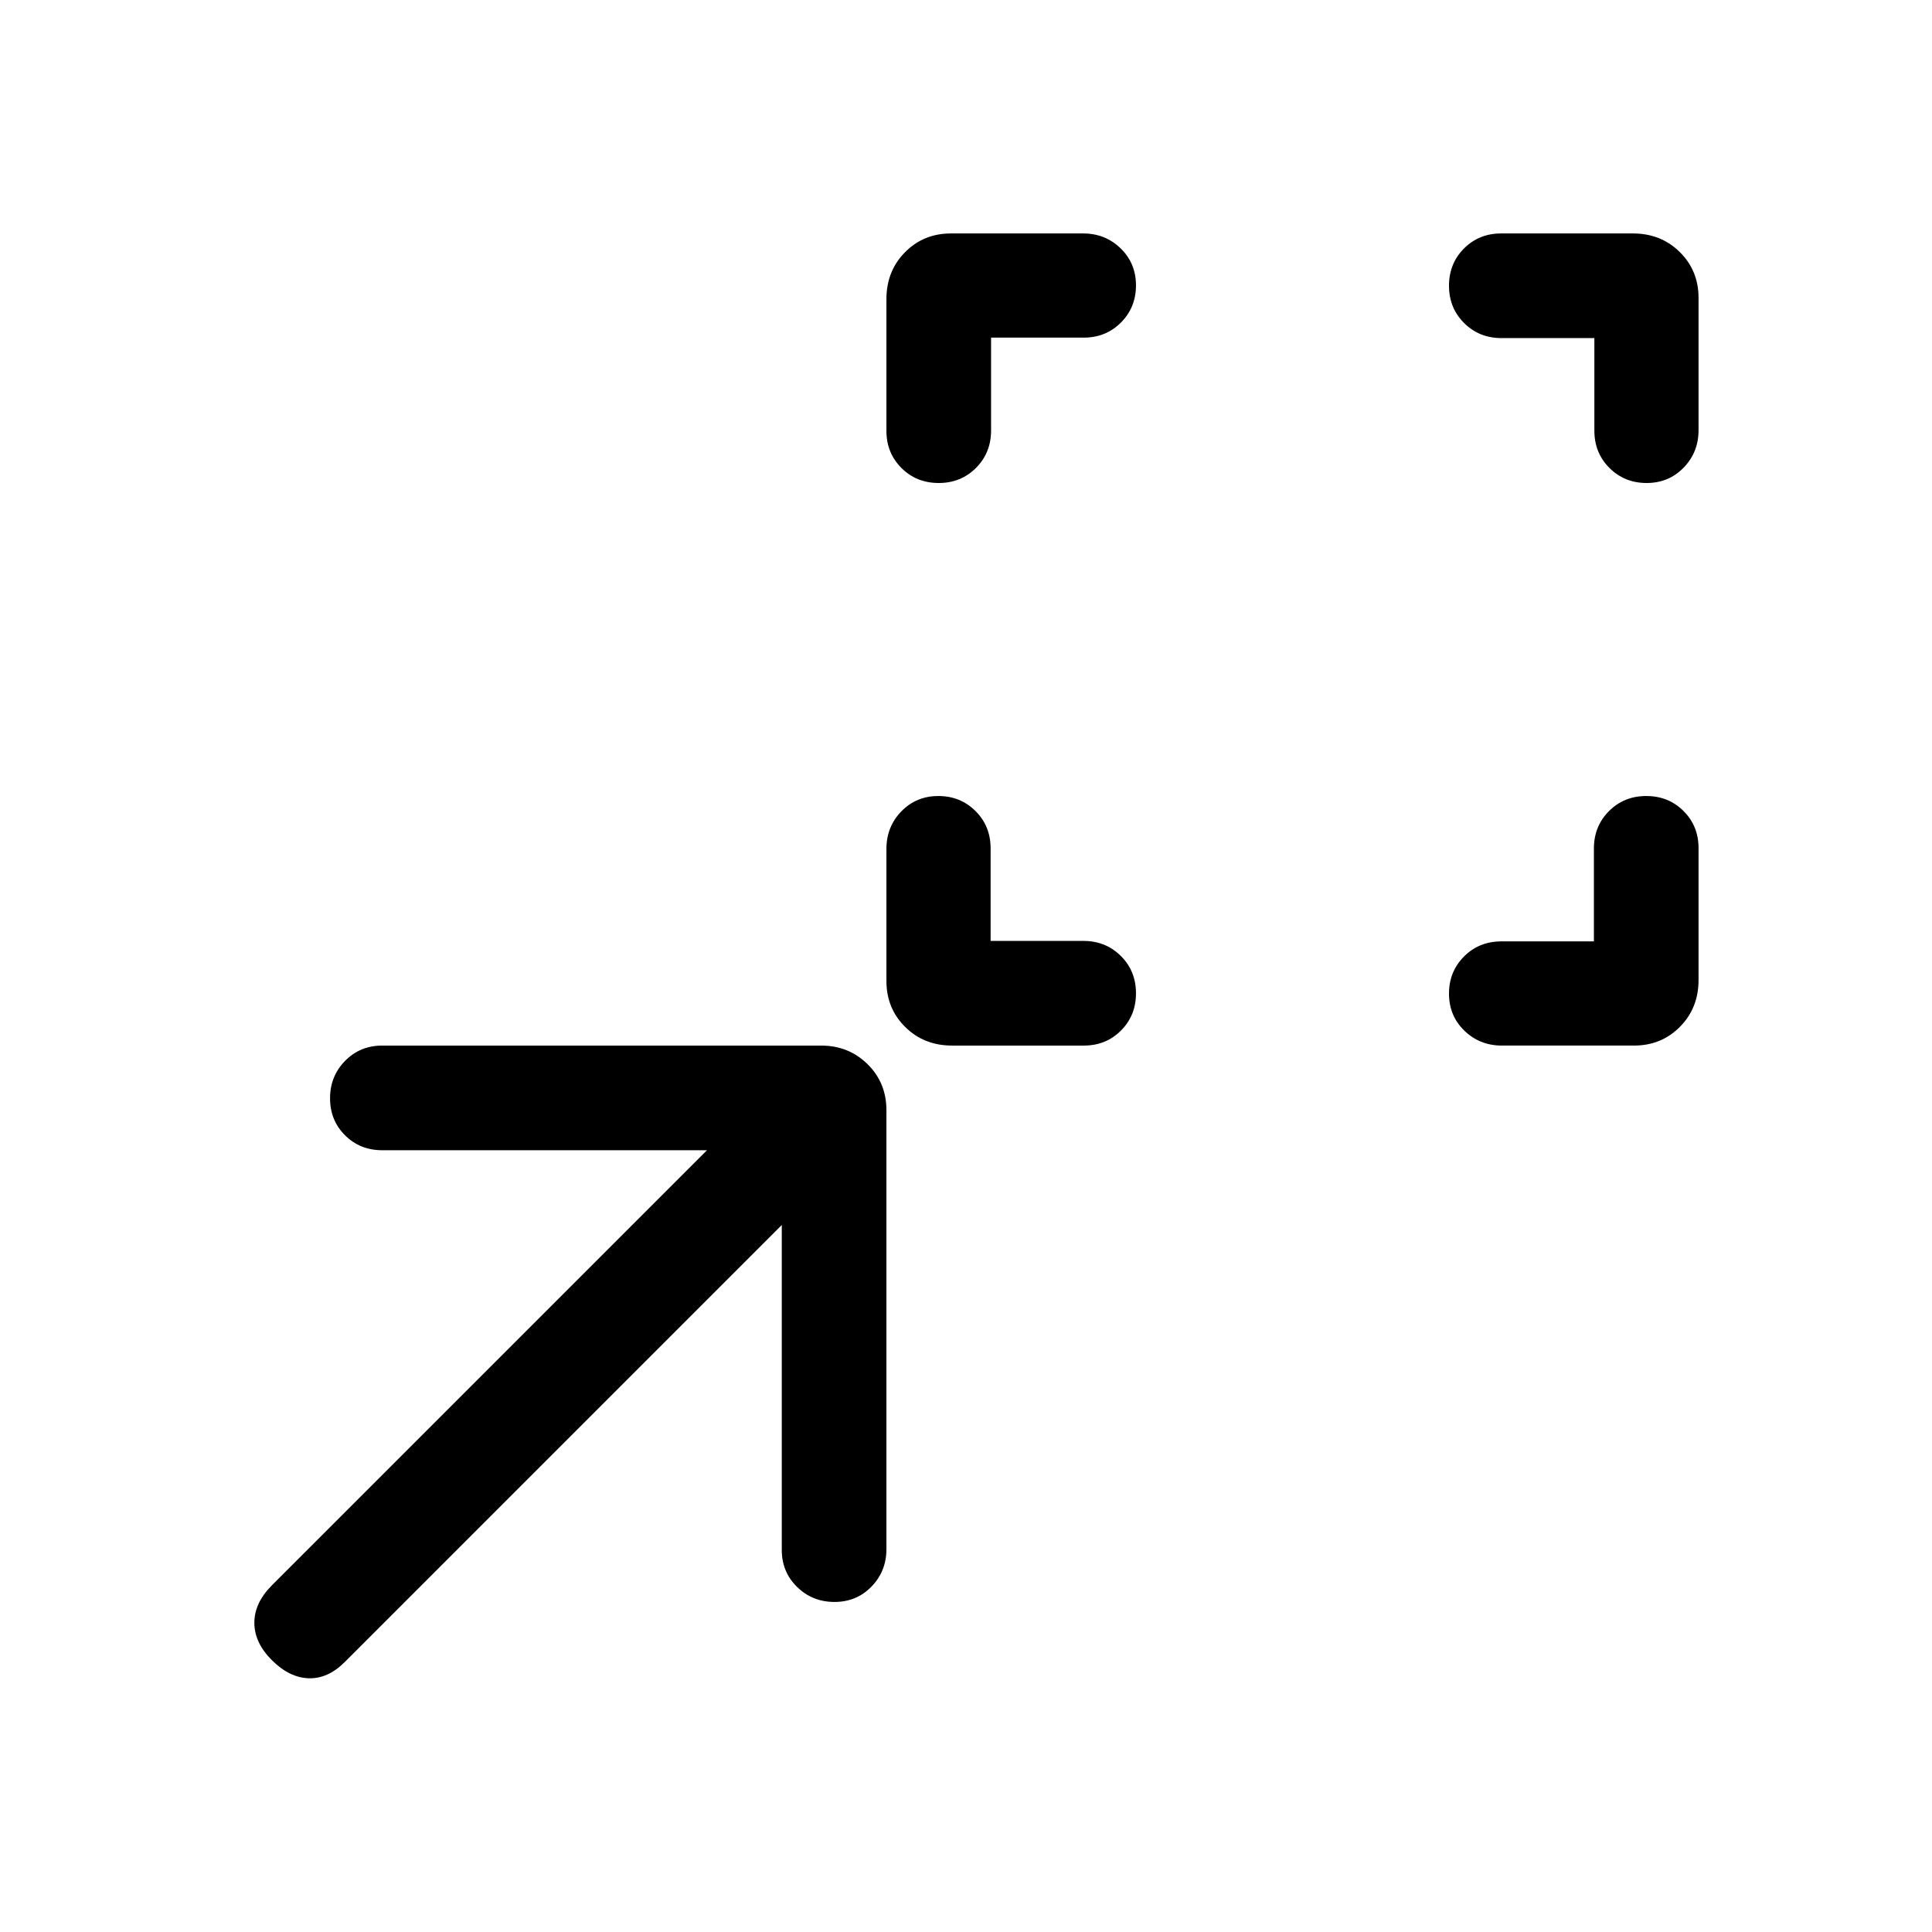 <svg xmlns="http://www.w3.org/2000/svg" height="20" viewBox="0 -960 960 960" width="20"><path d="M492.23-492.46h46.11q11.1 0 18.61 7.48t7.51 18.53q0 11.06-7.45 18.52-7.45 7.47-18.46 7.47h-65.48q-13.92 0-23.26-9.22-9.35-9.22-9.35-22.85v-65.67q0-11.01 7.42-18.64 7.42-7.62 18.38-7.62 10.97 0 18.47 7.47 7.5 7.48 7.5 18.53v46Zm299.77.23v-46.11q0-11.1 7.48-18.61t18.53-7.51q11.06 0 18.52 7.45 7.47 7.45 7.47 18.46v65.48q0 13.92-9.22 23.26-9.22 9.35-22.85 9.35h-65.67q-11.01 0-18.64-7.42-7.62-7.42-7.62-18.38 0-10.97 7.47-18.47 7.48-7.5 18.53-7.5h46Zm-299.54-300v46.11q0 11.1-7.48 18.61T466.45-720q-11.06 0-18.52-7.45-7.47-7.45-7.47-18.46v-65.48q0-13.92 9.22-23.26 9.22-9.35 22.85-9.35h65.67q11.01 0 18.64 7.42 7.62 7.42 7.62 18.38 0 10.97-7.47 18.47-7.48 7.5-18.53 7.5h-46Zm299.77.23h-46.11q-11.1 0-18.61-7.48T720-818.01q0-11.06 7.45-18.52 7.45-7.47 18.46-7.47h65.48q13.92 0 23.26 9.22 9.35 9.22 9.35 22.85v65.67q0 11.01-7.42 18.64-7.42 7.62-18.38 7.62-10.97 0-18.47-7.47-7.5-7.48-7.5-18.53v-46ZM388.46-351.31 171.23-134.08q-8.31 8.31-17.88 8-9.58-.31-18.27-9t-8.69-18.57q0-9.89 8.69-18.58l216.23-216.23H189.87q-10.99 0-18.43-7.42-7.44-7.42-7.44-18.39 0-10.96 7.46-18.58 7.47-7.61 18.5-7.61h218.07q13.64 0 23.04 9.23 9.39 9.23 9.39 22.88v218.07q0 11.03-7.42 18.65-7.41 7.63-18.38 7.63-10.97 0-18.58-7.44-7.62-7.44-7.62-18.43v-161.44Z"/></svg>